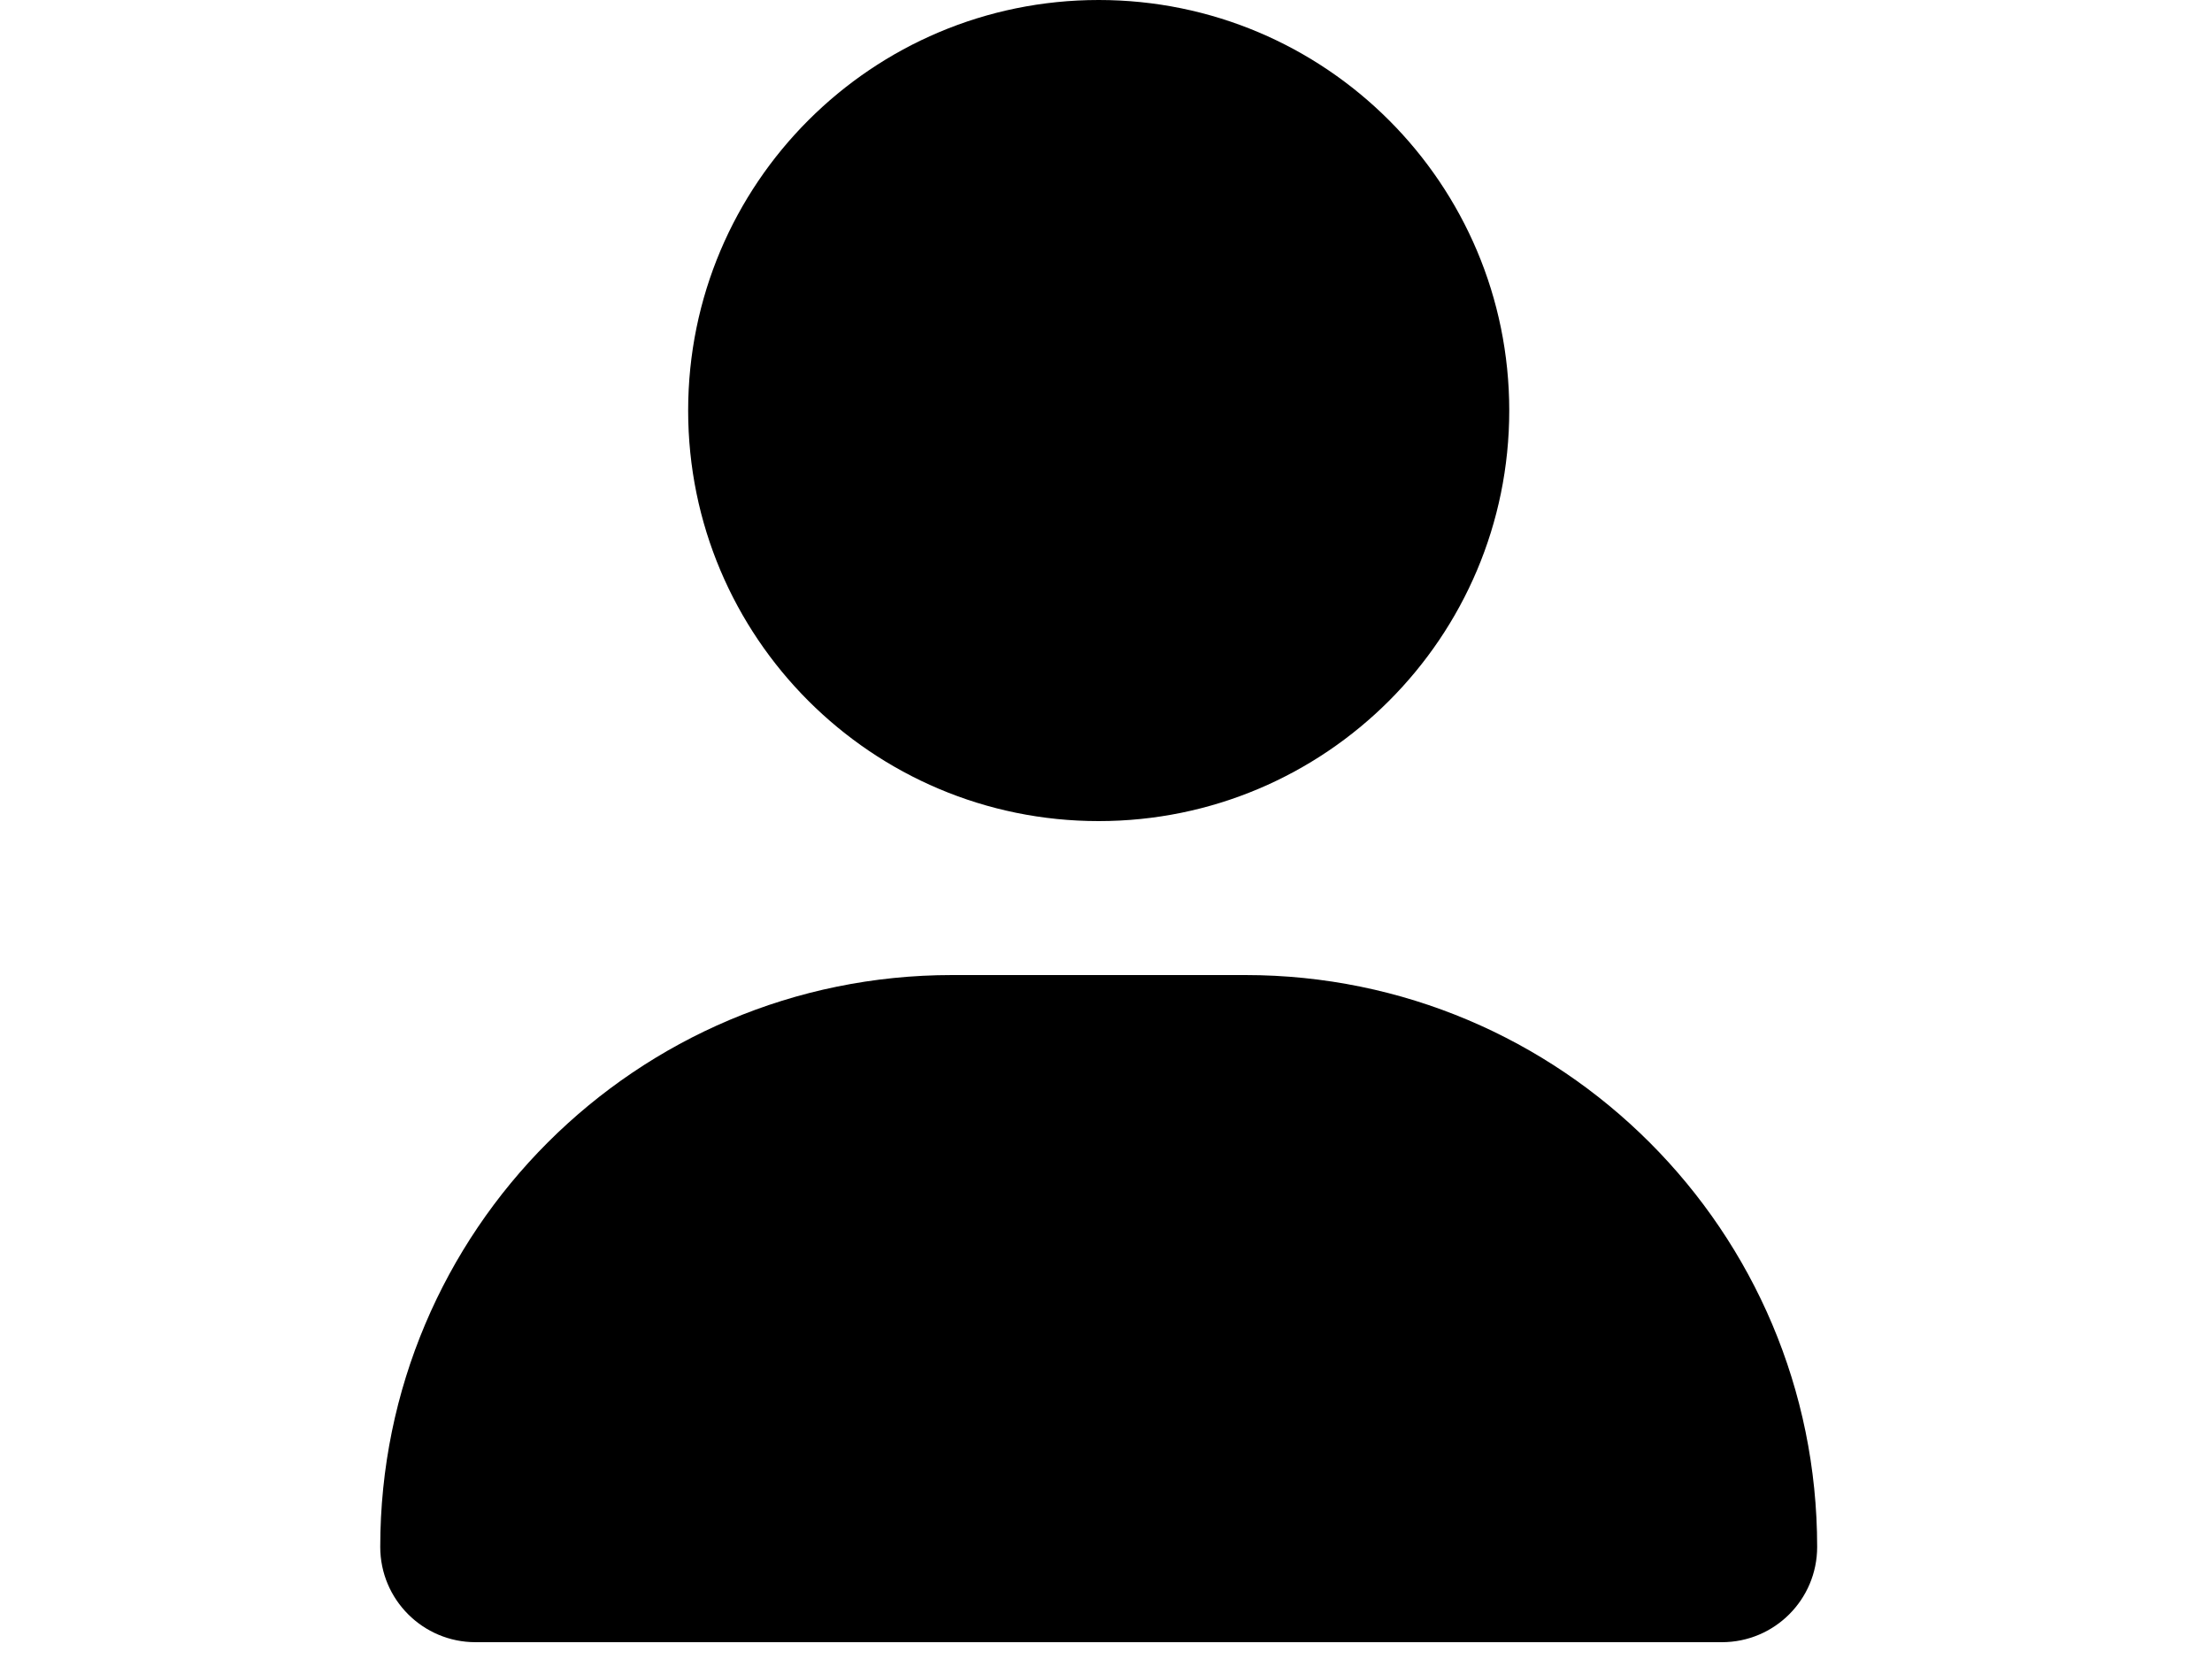 <?xml version="1.0" standalone="no"?>
<!DOCTYPE svg PUBLIC "-//W3C//DTD SVG 1.0//EN" "http://www.w3.org/TR/2001/REC-SVG-20010904/DTD/svg10.dtd">
<svg xmlns="http://www.w3.org/2000/svg" xmlns:xlink="http://www.w3.org/1999/xlink" id="body_1" width="20" height="15">

<g transform="matrix(0.029 0 0 0.029 3.438 -0)">
    <path d="M224 256C 294.7 256 352 198.7 352 128C 352 57.3 294.7 0 224 0C 153.3 0 96 57.3 96 128C 96 198.7 153.3 256 224 256zM178.3 304C 79.8 304 0 383.8 0 482.3C 0 498.7 13.3 512 29.7 512L29.7 512L418.3 512C 434.7 512 448 498.7 448 482.3C 448 383.8 368.2 304 269.7 304L269.7 304L178.3 304z" stroke="none" fill="#000000" fill-rule="nonzero" />
</g>
</svg>